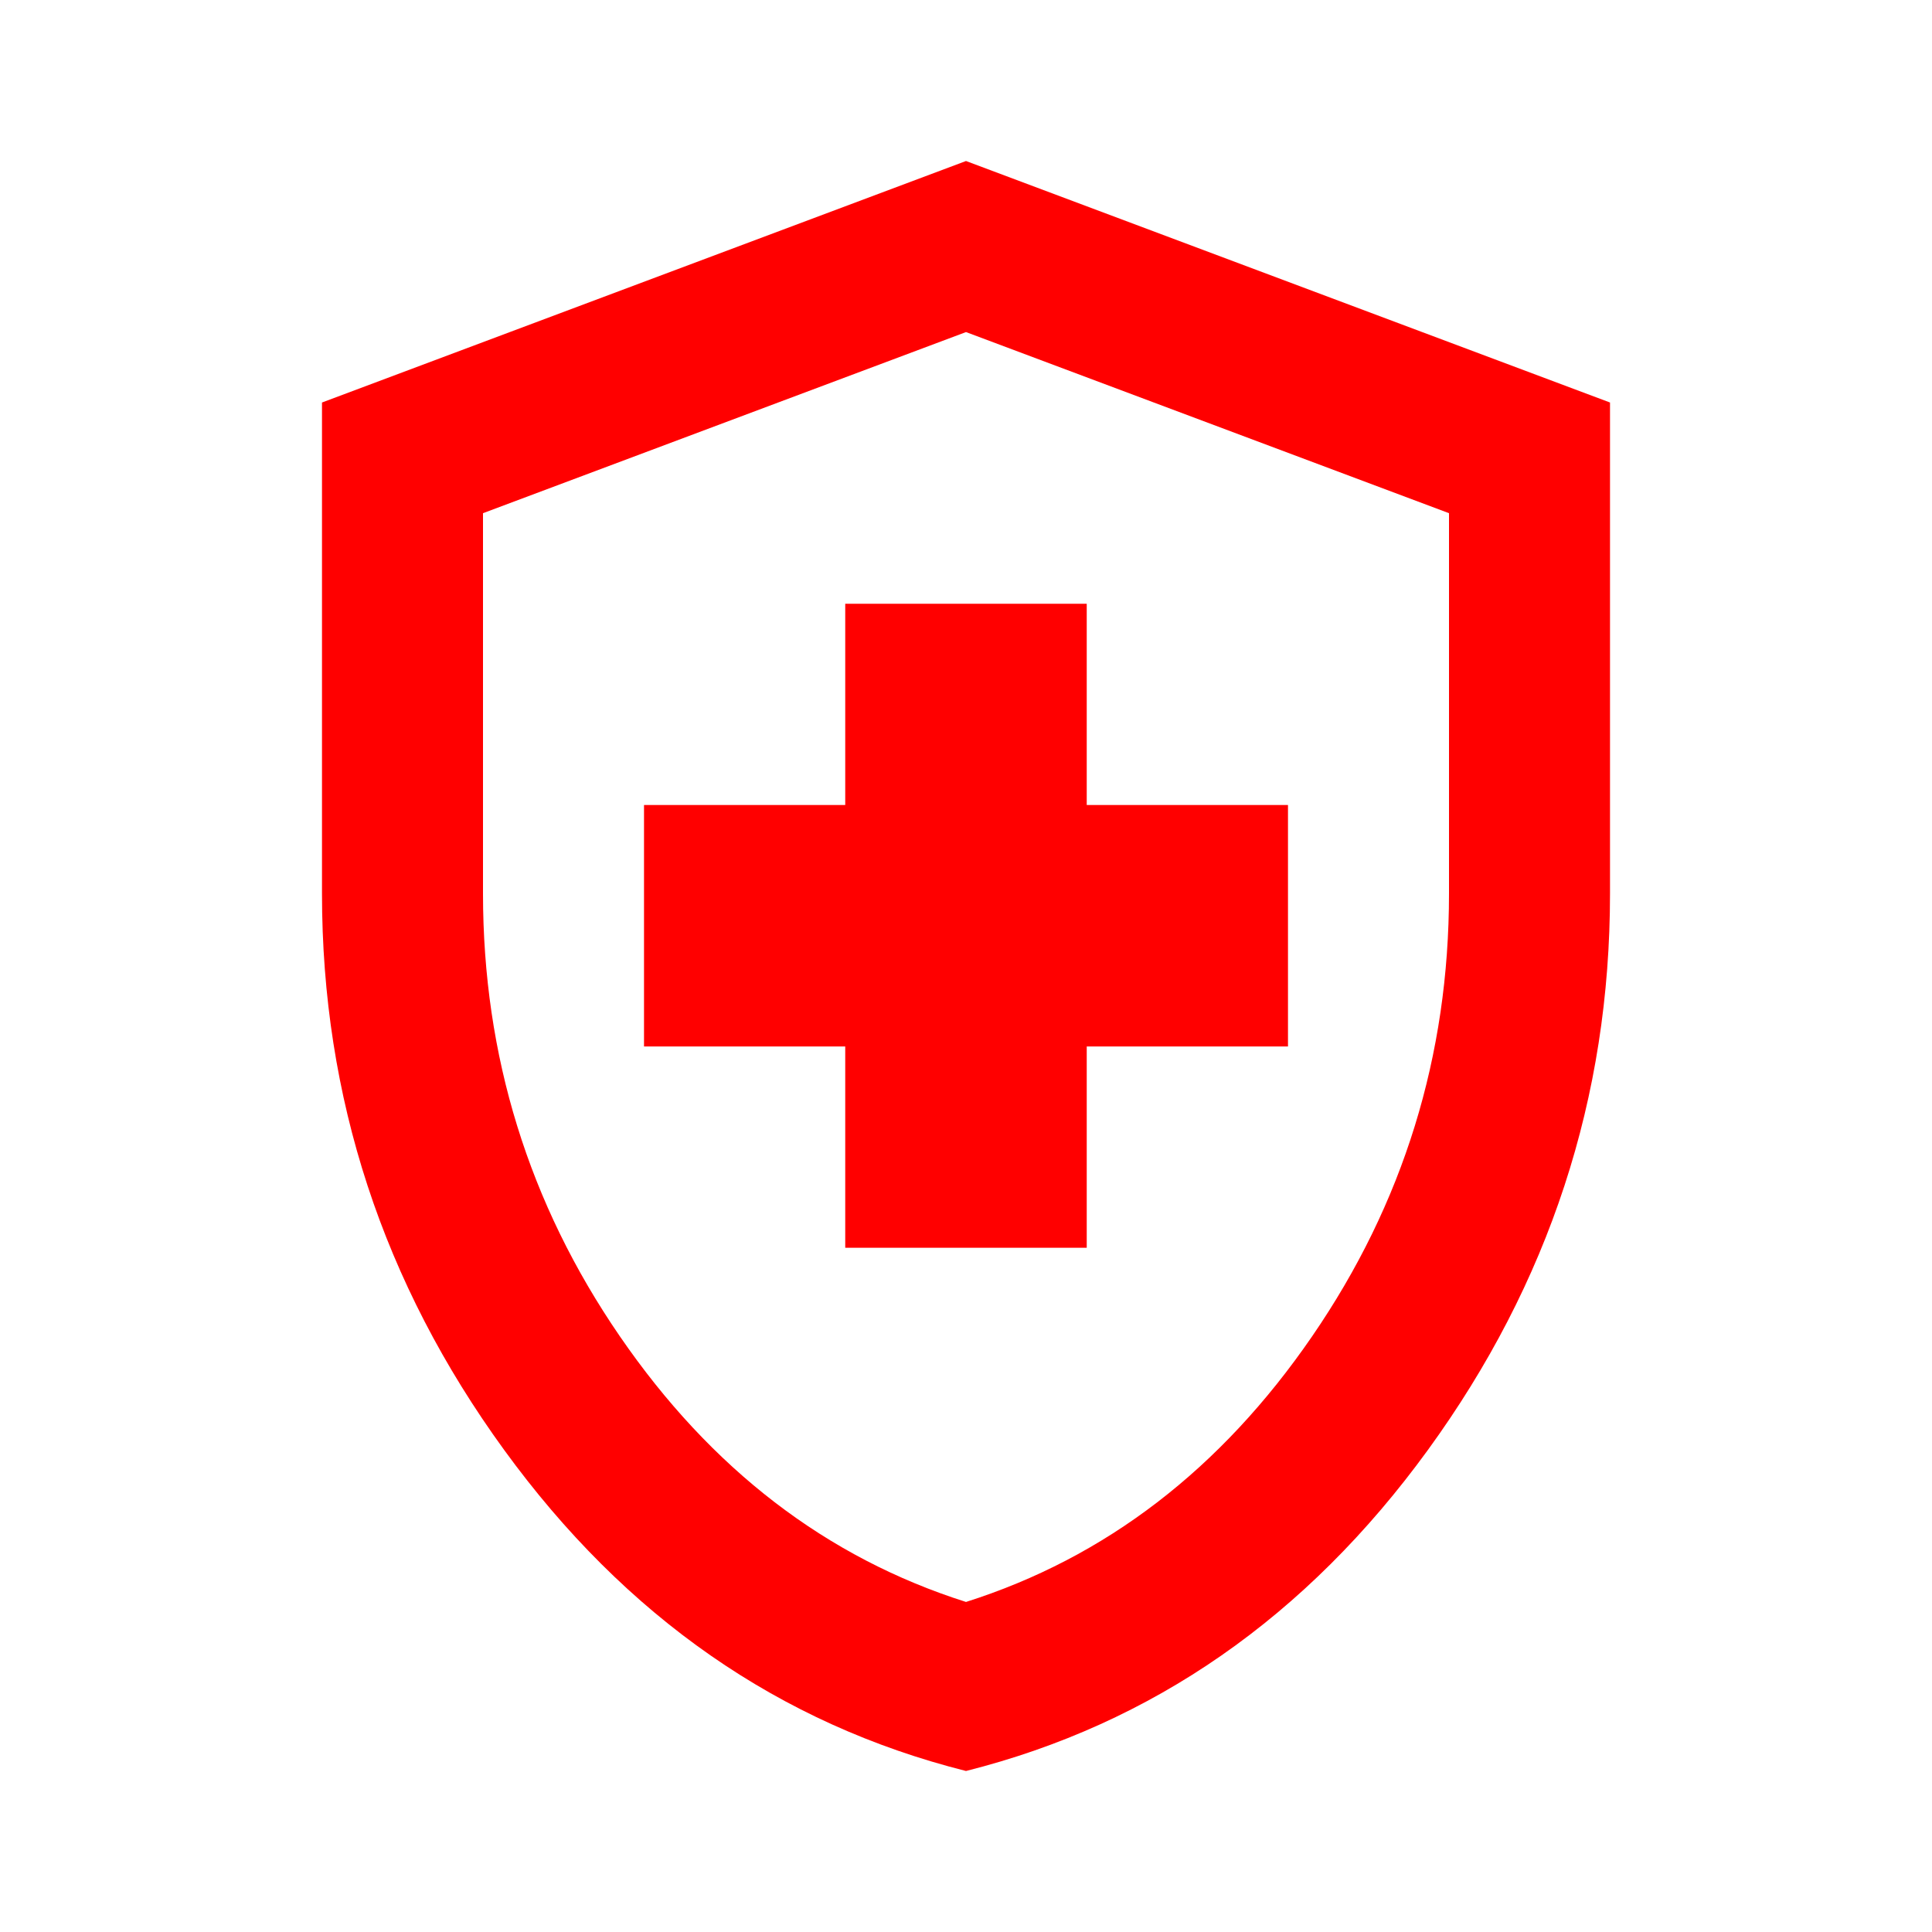 <svg width="59" height="59" viewBox="0 0 59 59" fill="none" xmlns="http://www.w3.org/2000/svg">
<path d="M25.812 38.104H33.187V31.958H39.333V24.583H33.187V18.438H25.812V24.583H19.667V31.958H25.812V38.104ZM29.5 54.083C23.805 52.649 19.104 49.381 15.396 44.279C11.688 39.179 9.833 33.515 9.833 27.288V12.292L29.5 4.917L49.167 12.292V27.288C49.167 33.515 47.313 39.179 43.606 44.279C39.897 49.381 35.195 52.649 29.5 54.083ZM29.5 48.921C33.761 47.569 37.285 44.865 40.071 40.808C42.857 36.752 44.25 32.245 44.25 27.288V15.672L29.5 10.141L14.75 15.672V27.288C14.75 32.245 16.143 36.752 18.929 40.808C21.715 44.865 25.239 47.569 29.5 48.921V48.921Z" fill="#FF0000"/>
</svg>
